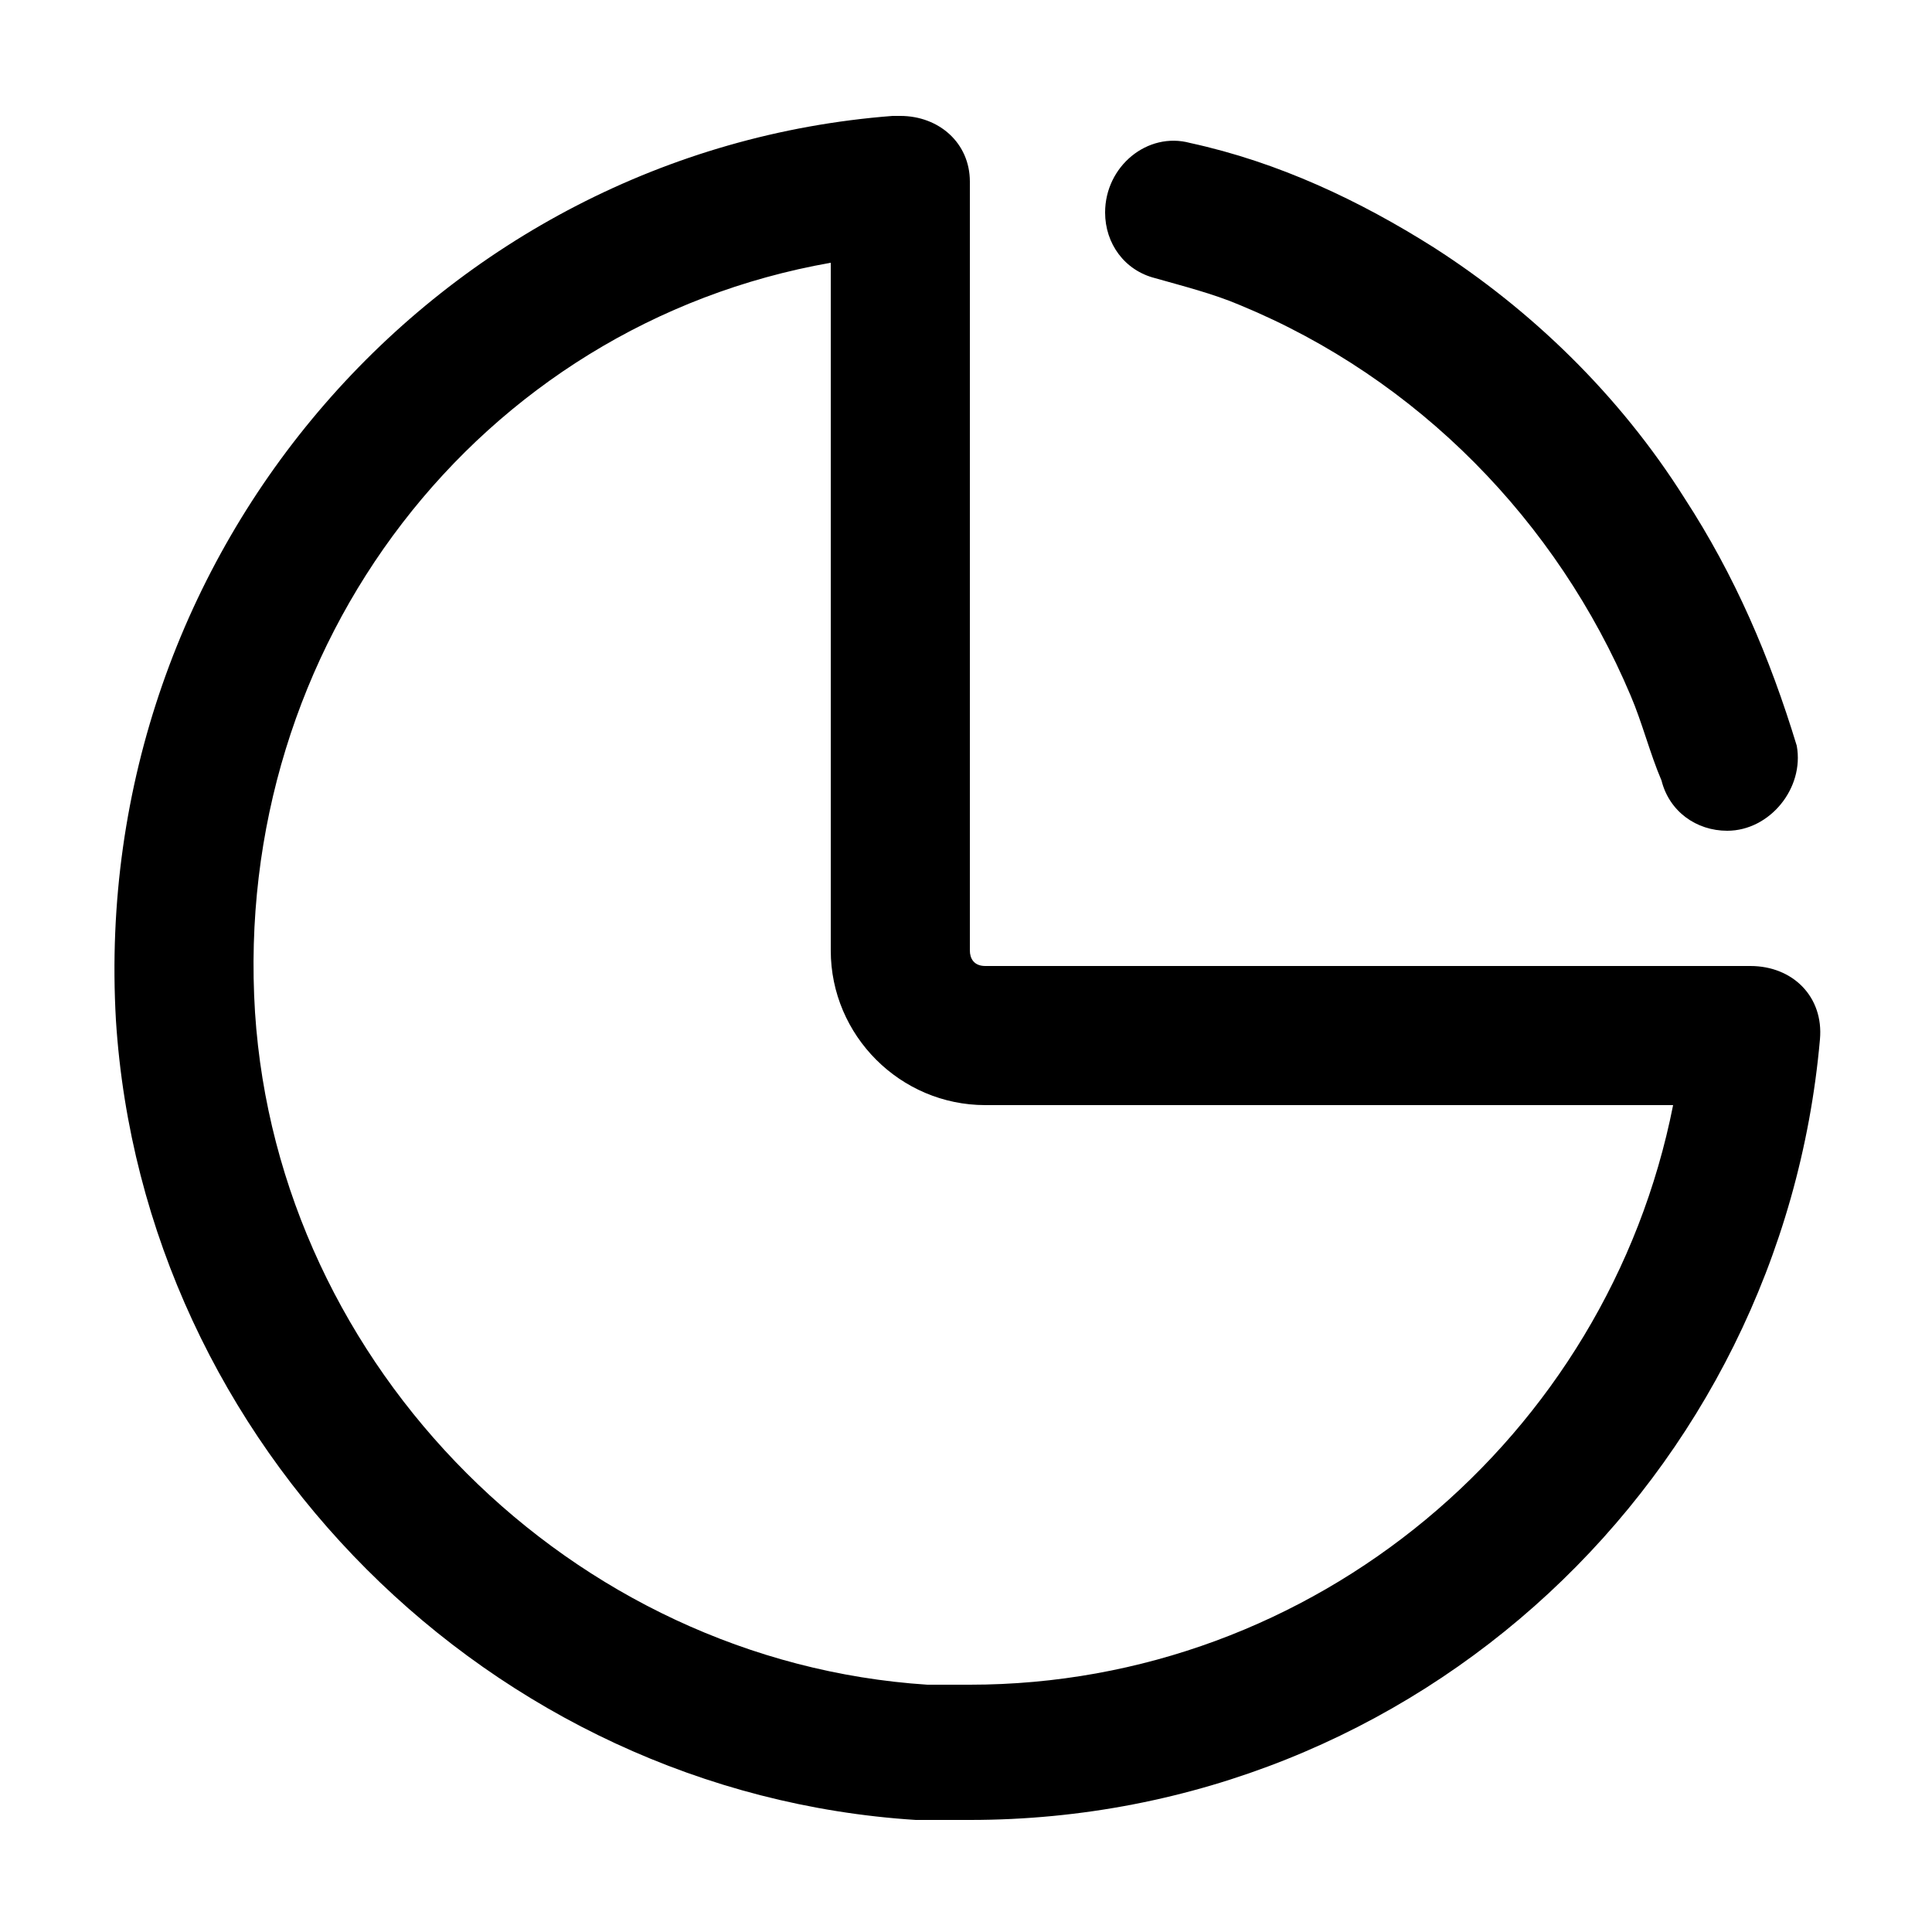 <svg t="1629807378197" class="icon" viewBox="0 0 1024 1024" version="1.1" xmlns="http://www.w3.org/2000/svg" p-id="2808" width="200" height="200"><path d="M440.32 139.264v364.544c0 45.056 36.864 81.92 81.92 81.92h364.544c-34.816 176.128-190.464 307.2-372.736 307.2H491.52C303.104 880.64 147.456 724.992 135.168 536.576 122.88 342.016 253.952 172.032 440.32 139.264M477.184 61.44h-4.096C233.472 79.872 47.104 290.816 61.44 540.672c14.336 225.28 198.656 409.6 423.936 423.936h28.672c237.568 0 430.08-182.272 450.56-413.696 2.048-22.528-14.336-38.912-36.864-38.912H522.24c-6.144 0-8.192-4.096-8.192-8.192V96.256c0-20.48-16.384-34.816-36.864-34.816zM892.928 264.192c-34.816-55.296-81.92-100.352-133.12-133.12-38.912-24.576-81.92-45.056-129.024-55.296-22.528-6.144-45.056 12.288-45.056 36.864 0 16.384 10.24 30.72 26.624 34.816 14.336 4.096 30.72 8.192 45.056 14.336 94.208 38.912 167.936 114.688 206.848 206.848 6.144 14.336 10.24 30.72 16.384 45.056 4.096 16.384 18.432 26.624 34.816 26.624 22.528 0 40.96-22.528 36.864-45.056-14.336-47.104-32.768-90.112-59.392-131.072z" p-id="2809"></path></svg>